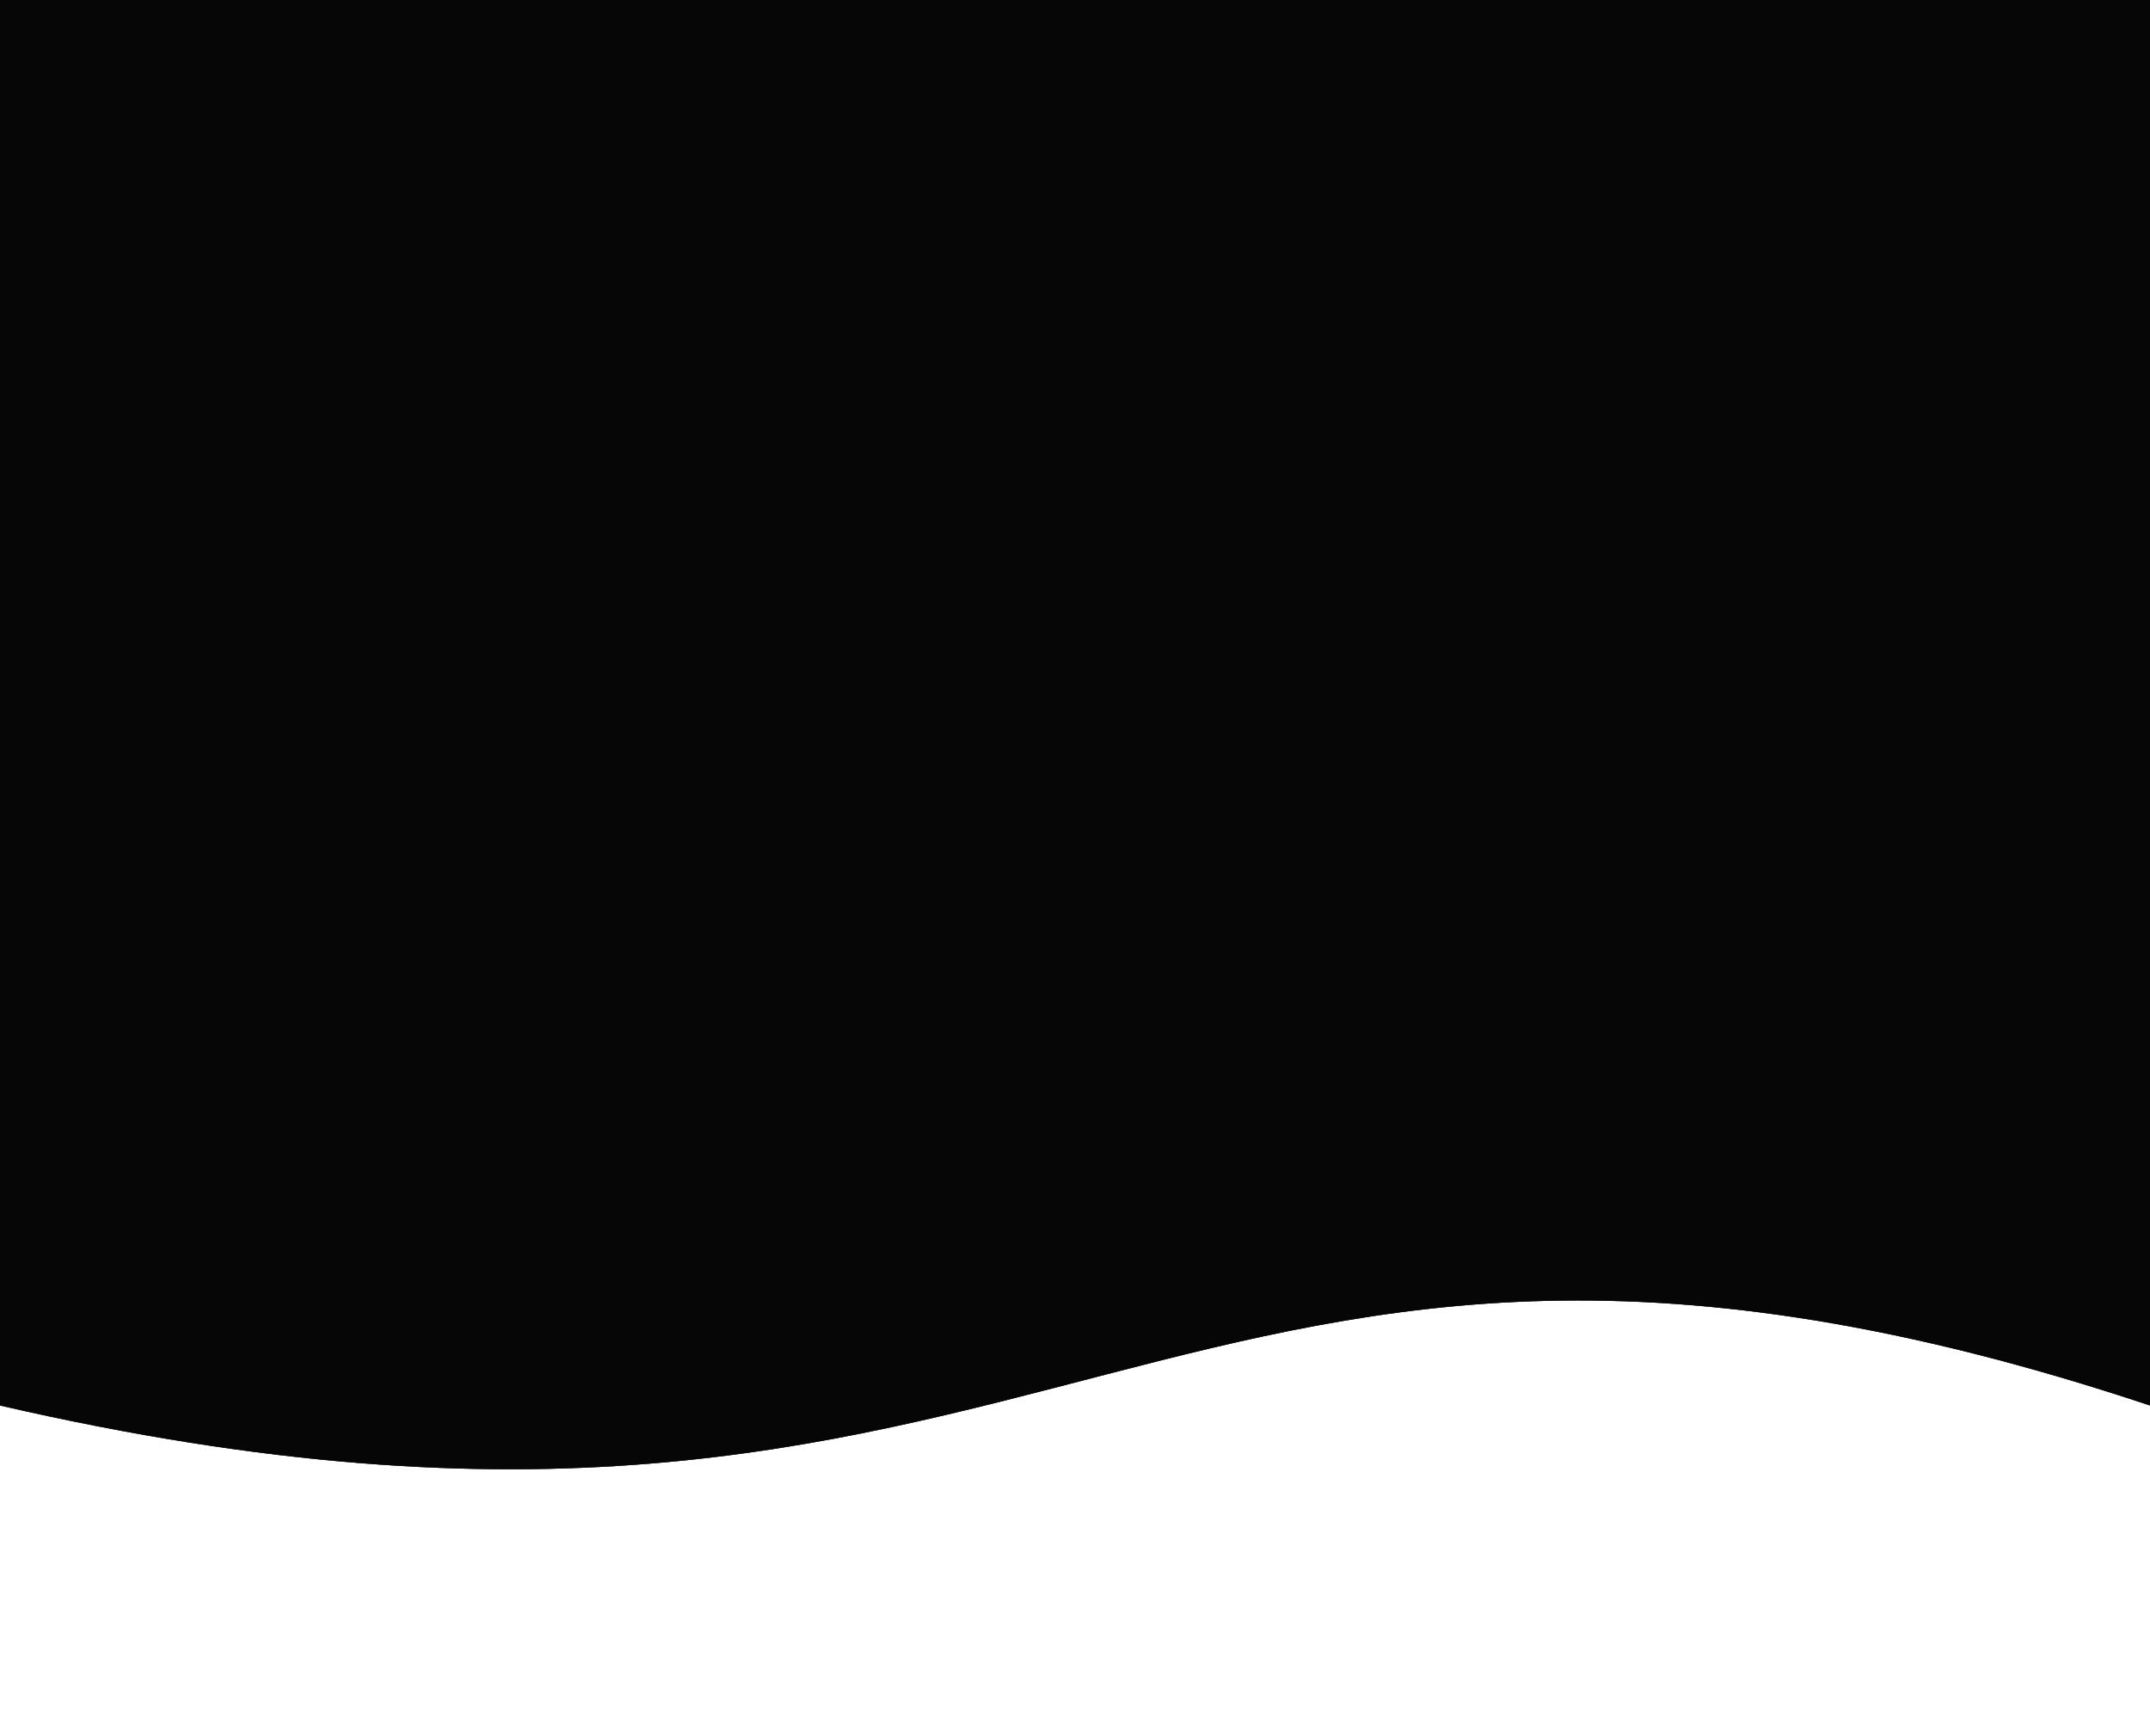 <svg xmlns="http://www.w3.org/2000/svg" xmlns:xlink="http://www.w3.org/1999/xlink" version="1.1" id="Calque_1" x="0px"
     y="0px" viewBox="0 0 1300 1050" style="enable-background:new 0 0 0 0;">
<style type="text/css">
	.st1{opacity:0.6;fill:#000000;}
</style>






    <g transform="rotate(180 650 550)">
        <path class="st1" d="M 0 250 C 600 450 650 100 1300 250 L 1300 1100 L 0 1100 L 0 250">
            <animate
                    attributeName="d"
                    dur="5s"
                    begin="1s"
                    values="M 0 250 C 600 450 650 100 1300 250 L 1300 550 L 0 550 L 0 250;
                    M 0 250 C 600 100 650 450 1300 250 L 1300 550 L 0 550 L 0 250;
                    M 0 250 C 600 450 650 100 1300 250 L 1300 550 L 0 550 L 0 250"
                    repeatCount="indefinite"
            />
        </path>

        <path class="st1" d="M 0 250 C 600 450 650 100 1300 250 L 1300 1100 L 0 1100 L 0 250">
            <animate
                    attributeName="d"
                    dur="5s"
                    values="M 0 250 C 600 100 650 450 1300 250 L 1300 550 L 0 550 L 0 250;
                    M 0 250 C 600 450 650 100 1300 250 L 1300 550 L 0 550 L 0 250;
                    M 0 250 C 600 100 650 450 1300 250 L 1300 550 L 0 550 L 0 250"
                    repeatCount="indefinite"
            />
        </path>

        <path class="st1" d="M 0 250 C 600 450 650 100 1300 250 L 1300 1100 L 0 1100 L 0 250">
            <animate
                    attributeName="d"
                    dur="5s"
                    begin="2s"
                    values="M 0 250 C 950 350 950 150 1300 250 L 1300 550 L 0 550 L 0 250;
                    M 0 250 C 350 150 350 350 1300 250 L 1300 550 L 0 550 L 0 250;
                    M 0 250 C 950 350 950 150 1300 250 L 1300 550 L 0 550 L 0 250"
                    repeatCount="indefinite"
            />
        </path>

        <path class="st1" d="M 0 250 C 600 450 650 100 1300 250 L 1300 1100 L 0 1100 L 0 250">
            <animate
                    attributeName="d"
                    dur="5s"
                    values="M 0 250 C 350 150 350 350 1300 250 L 1300 550 L 0 550 L 0 250;
                    M 0 250 C 950 350 950 150 1300 250 L 1300 550 L 0 550 L 0 250;
                    M 0 250 C 350 150 350 350 1300 250 L 1300 550 L 0 550 L 0 250"
                    repeatCount="indefinite"
            />
        </path>
    </g>

</svg>

